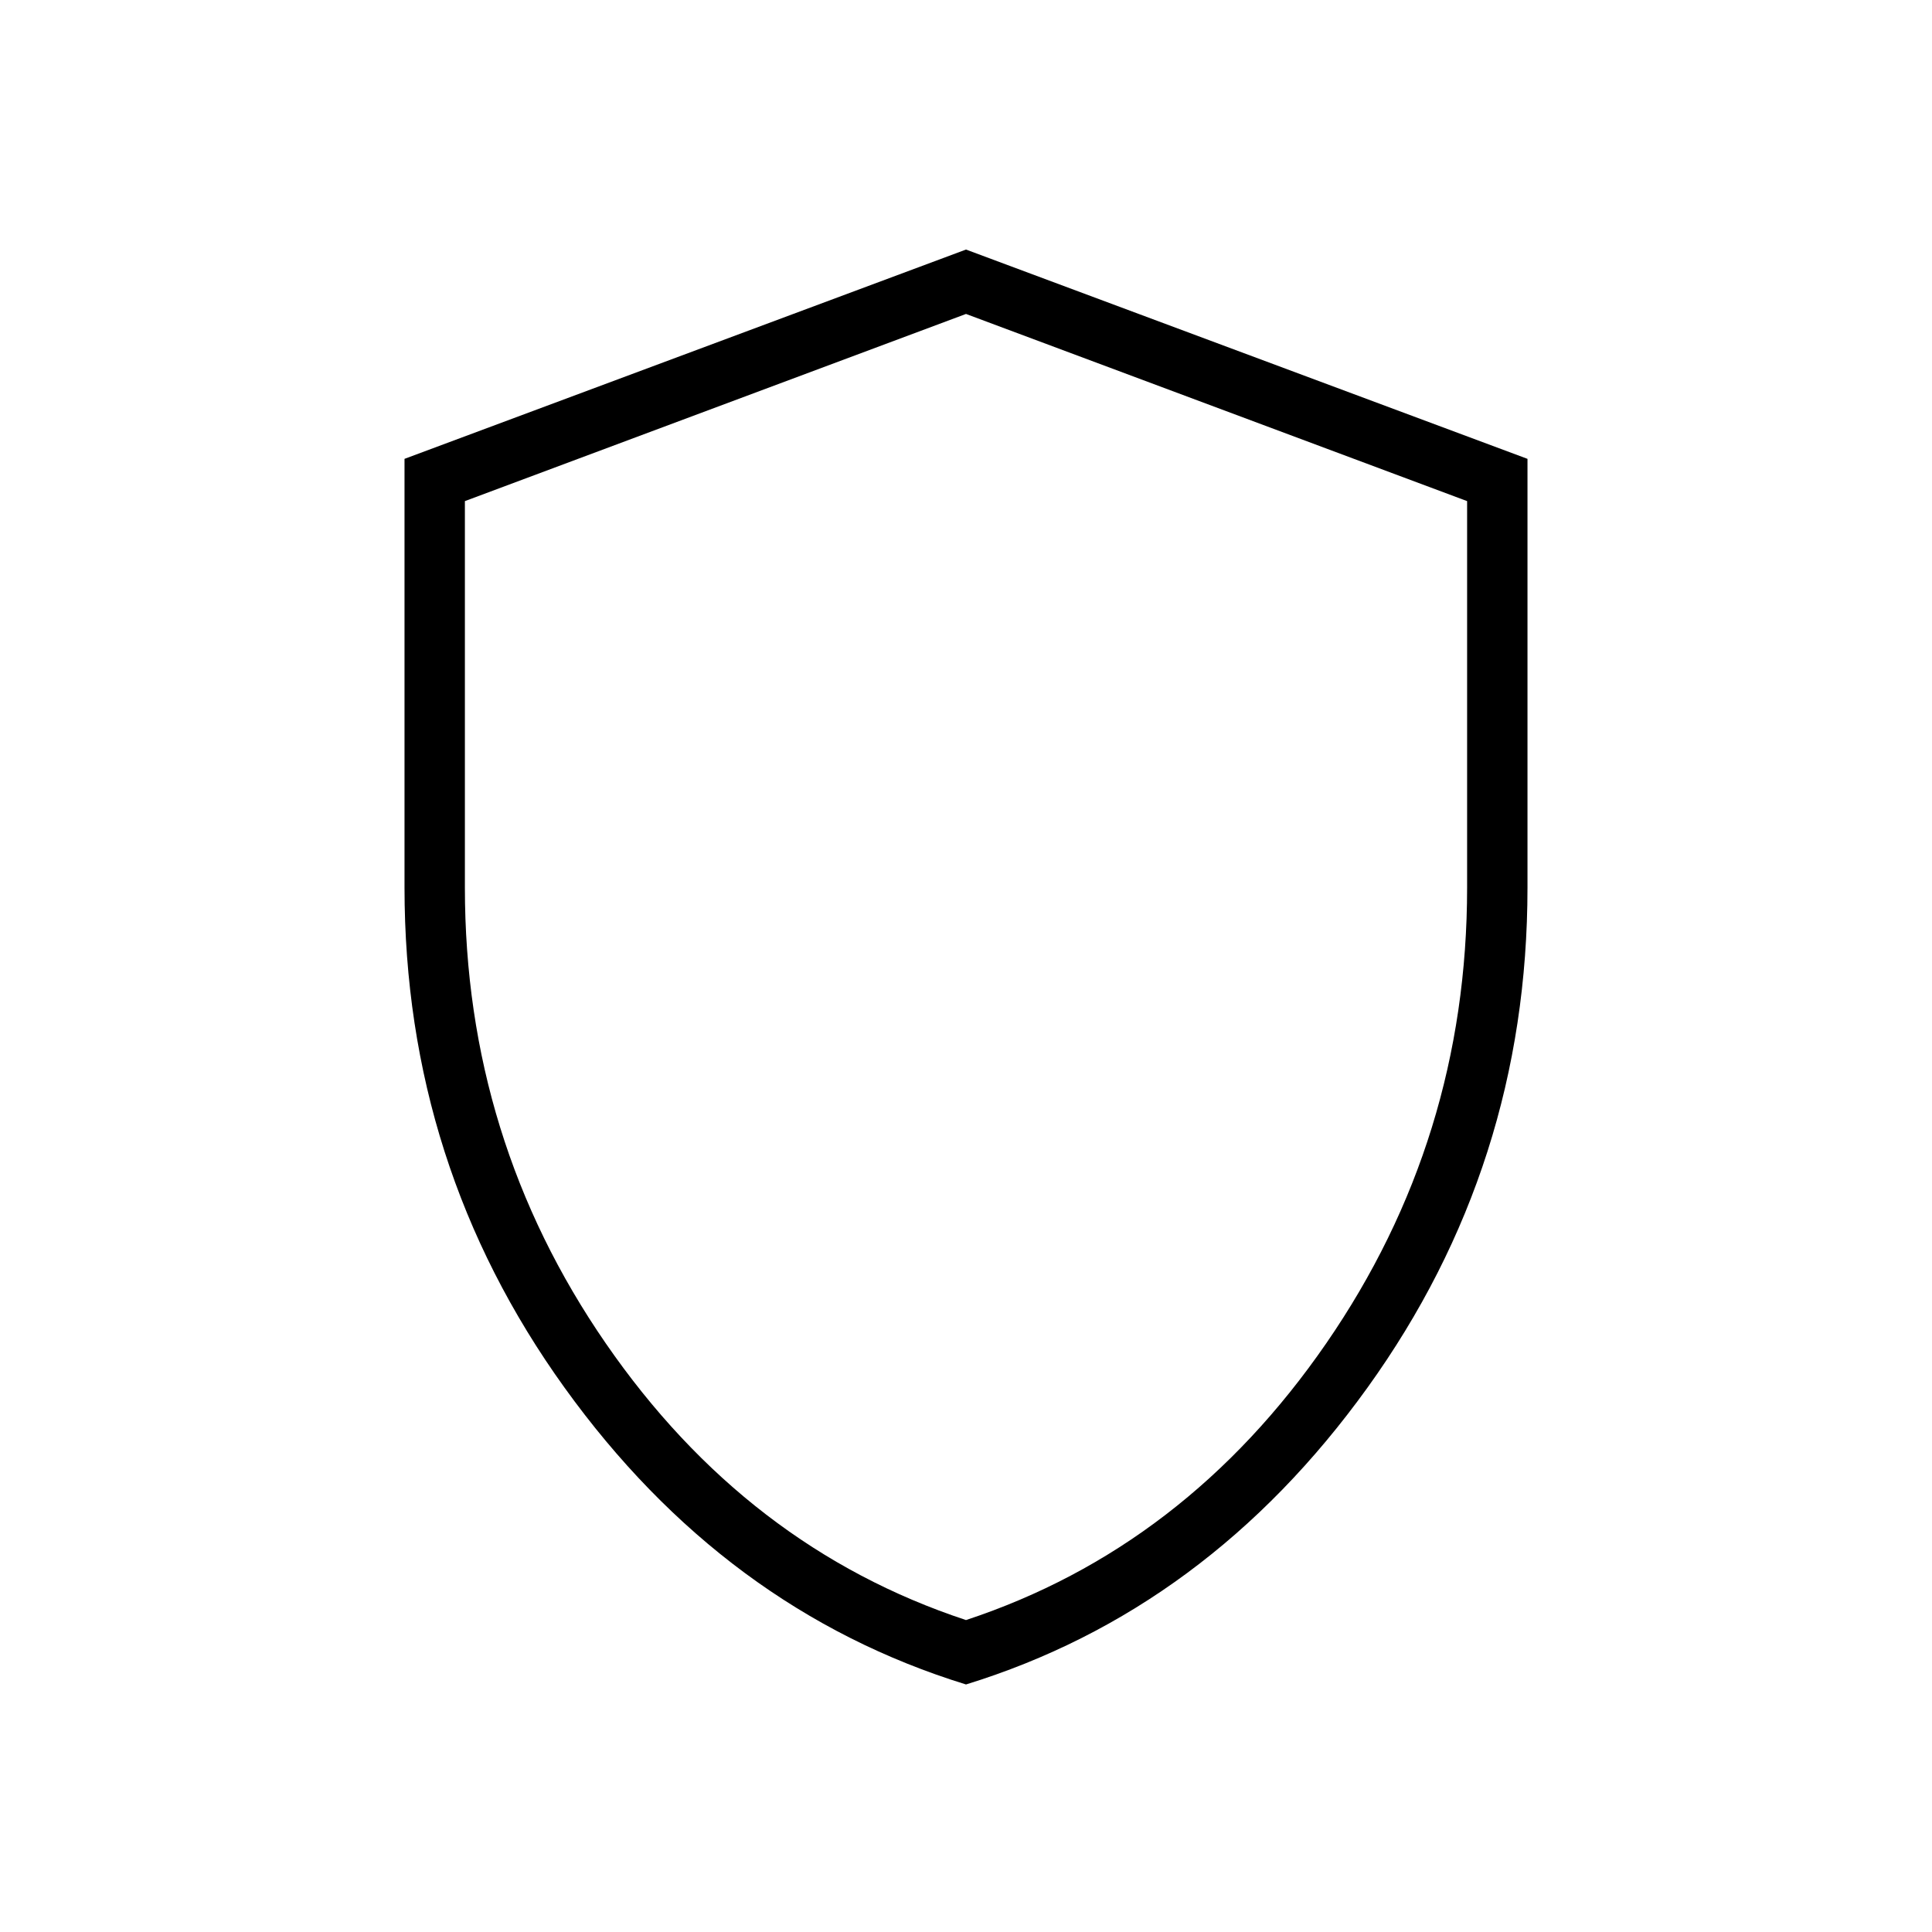 <svg xmlns="http://www.w3.org/2000/svg" height="48" width="48"><path d="M24 41.85q-6-1.85-9.975-7.375Q10.05 28.95 10.05 22.05V11.4L24 6.2l13.95 5.2v10.65q0 6.9-3.975 12.425T24 41.85Zm0-17.6Zm0 16q5.45-1.8 8.95-6.875 3.5-5.075 3.5-11.325v-9.6L24 7.8l-12.45 4.65v9.6q0 6.25 3.5 11.325 3.5 5.075 8.95 6.875Z"/></svg>